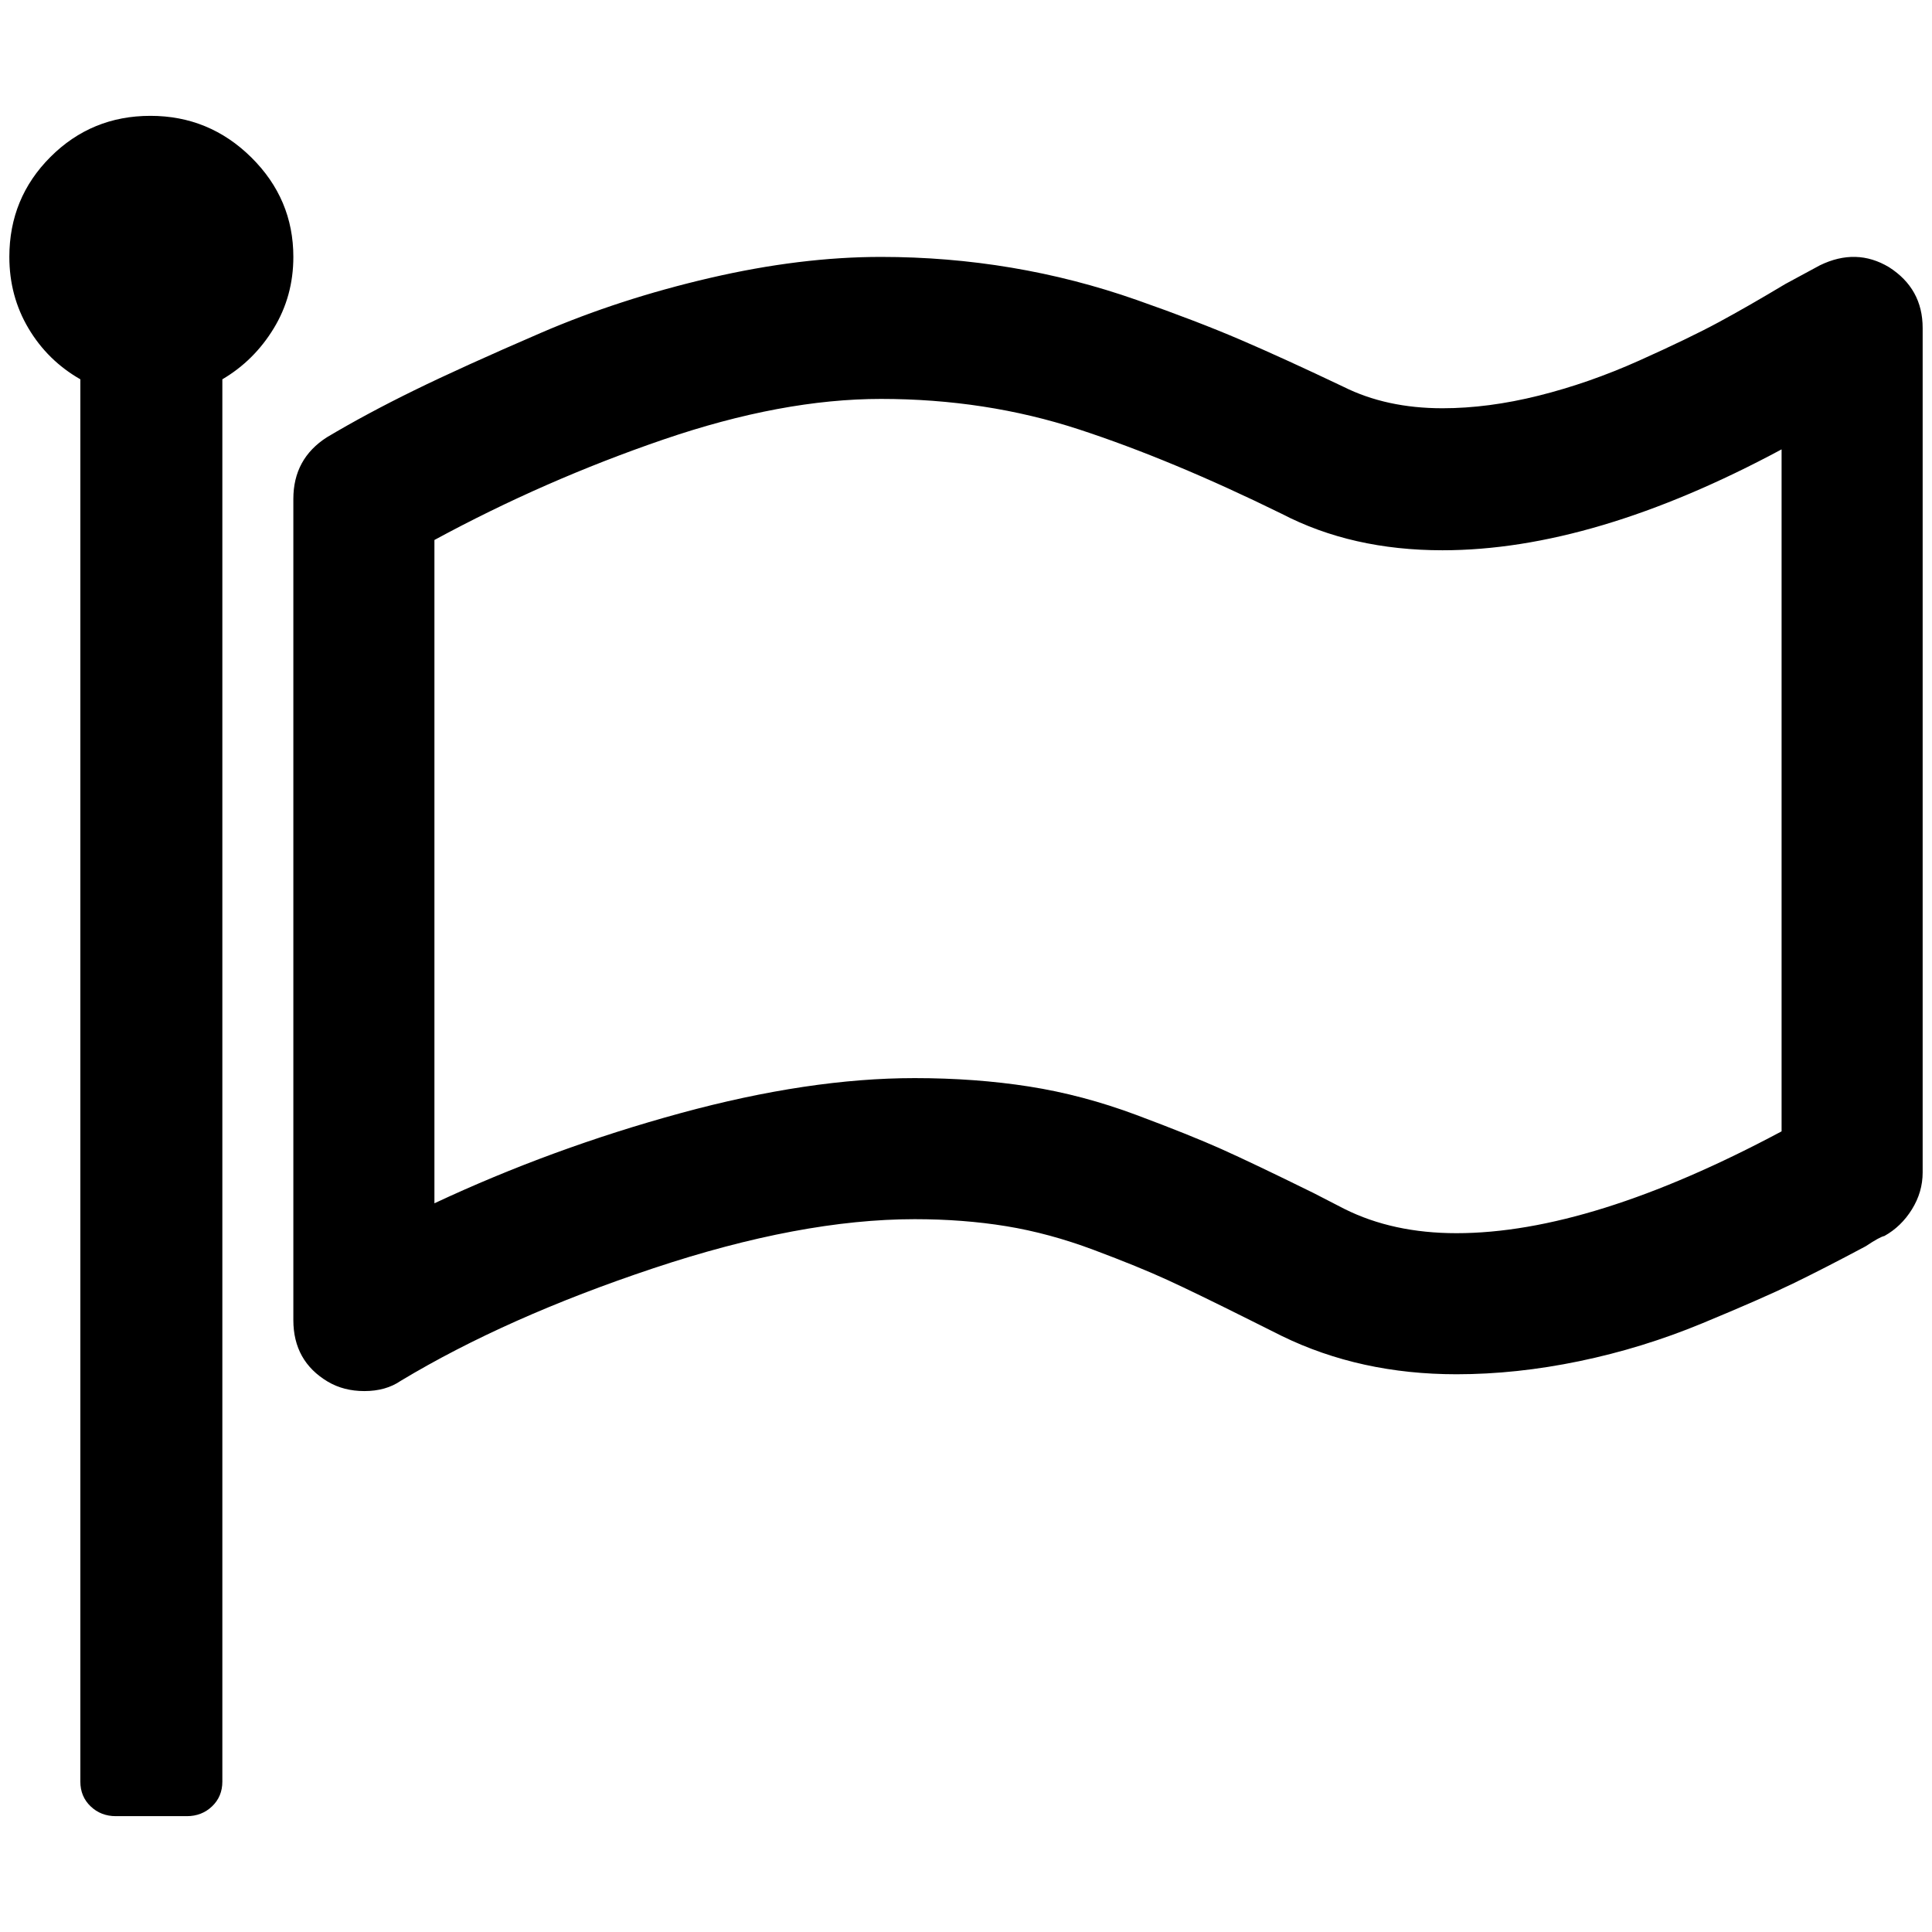 <?xml version="1.0" standalone="no"?>
<!DOCTYPE svg PUBLIC "-//W3C//DTD SVG 1.1//EN" "http://www.w3.org/Graphics/SVG/1.1/DTD/svg11.dtd" >
<svg xmlns="http://www.w3.org/2000/svg" xmlns:xlink="http://www.w3.org/1999/xlink" version="1.1" width="2048" height="2048" viewBox="-10 0 2068 2048">
   <path fill="currentColor"
d="M1897 1201v-730q-201 108 -363 108q-97 0 -172 -39q-118 -58 -217.5 -90.5t-211.5 -32.5q-106 0 -233 43.5t-245 107.5v710q126 -59 263.5 -96.5t250.5 -37.5q65 0 122.5 9t115 30.5t91 36.5t98.5 47l33 17q52 26 120 26q144 0 348 -109zM304 265q0 42 -21 76.5t-55 54.5
v1501q0 16 -11 26.5t-27 10.5h-76q-16 0 -27 -10.5t-11 -26.5v-1501q-35 -20 -55.5 -54.5t-20.5 -76.5q0 -63 44 -107t107 -44t108 44.5t45 106.5zM2048 341v904q0 21 -11.5 39.5t-29.5 28.5q-5 1 -20 11q-45 24 -78 40t-97 42.5t-131.5 40.5t-131.5 14q-103 0 -187 -41
l-34 -17q-58 -29 -88.5 -43t-78.5 -32t-94 -25.5t-98 -7.5q-122 0 -279.5 52.5t-270.5 120.5q-16 11 -39 11q-22 0 -39 -10q-37 -22 -37 -66v-879q0 -43 36 -66q42 -25 93 -50t135.5 -61.5t181.5 -59t183 -22.5q71 0 139.5 11.5t134 34.5t112 43t109.5 50q46 23 106 23
q49 0 103 -13.5t107.5 -37.5t85 -41t71.5 -41q28 -15 37 -20q39 -19 74 2q36 23 36 65z" />
</svg>
